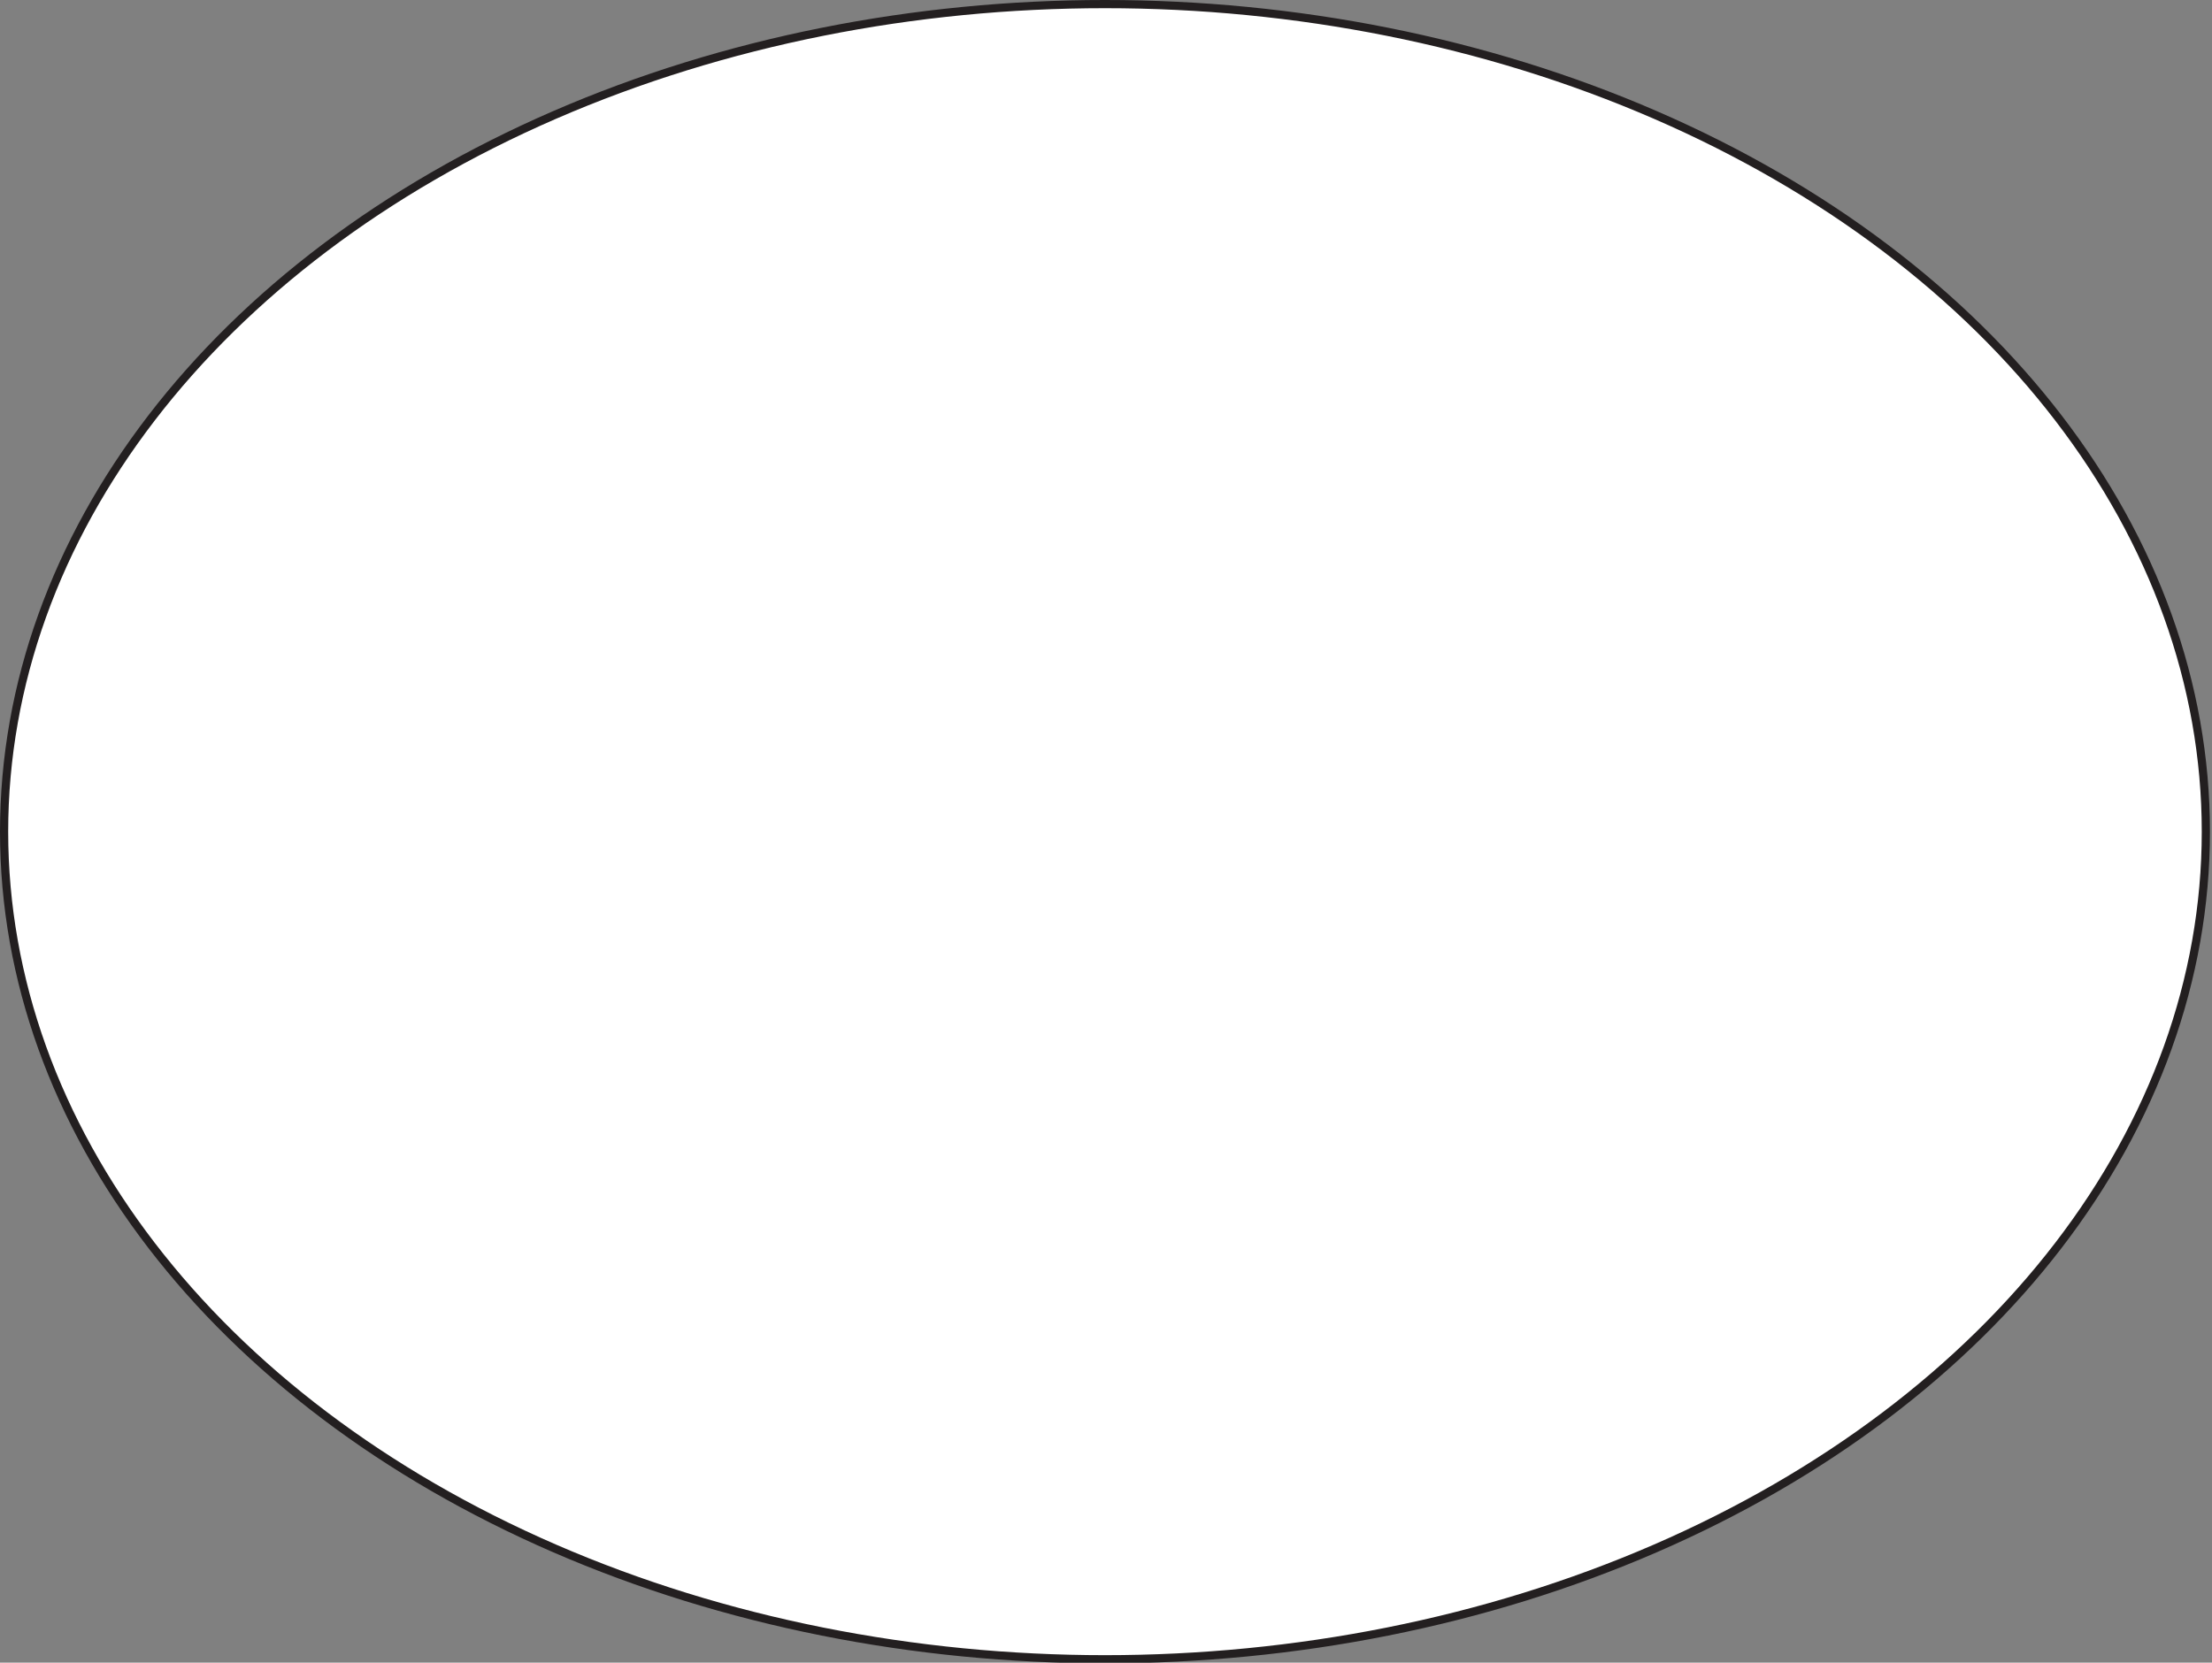 <?xml version="1.0" encoding="utf-8"?>
<!-- Generator: Adobe Illustrator 15.0.0, SVG Export Plug-In  -->
<!DOCTYPE svg PUBLIC "-//W3C//DTD SVG 1.1//EN" "http://www.w3.org/Graphics/SVG/1.1/DTD/svg11.dtd">
<svg version="1.1"
	 xmlns="http://www.w3.org/2000/svg" xmlns:xlink="http://www.w3.org/1999/xlink" xmlns:a="http://ns.adobe.com/AdobeSVGViewerExtensions/3.0/"
	 x="0px" y="0px" width="270px" height="203px" viewBox="0 0 270 203" enable-background="new 0 0 270 203" xml:space="preserve">
<rect x="0" y="0" width="270" height="203" fill="#808080" stroke="none"/>
<defs>
</defs>
<ellipse fill="#FFFFFF" stroke="#231F20" stroke-miterlimit="10" cx="134.875" cy="101.542" rx="134.375" ry="101.042"/>
</svg>
